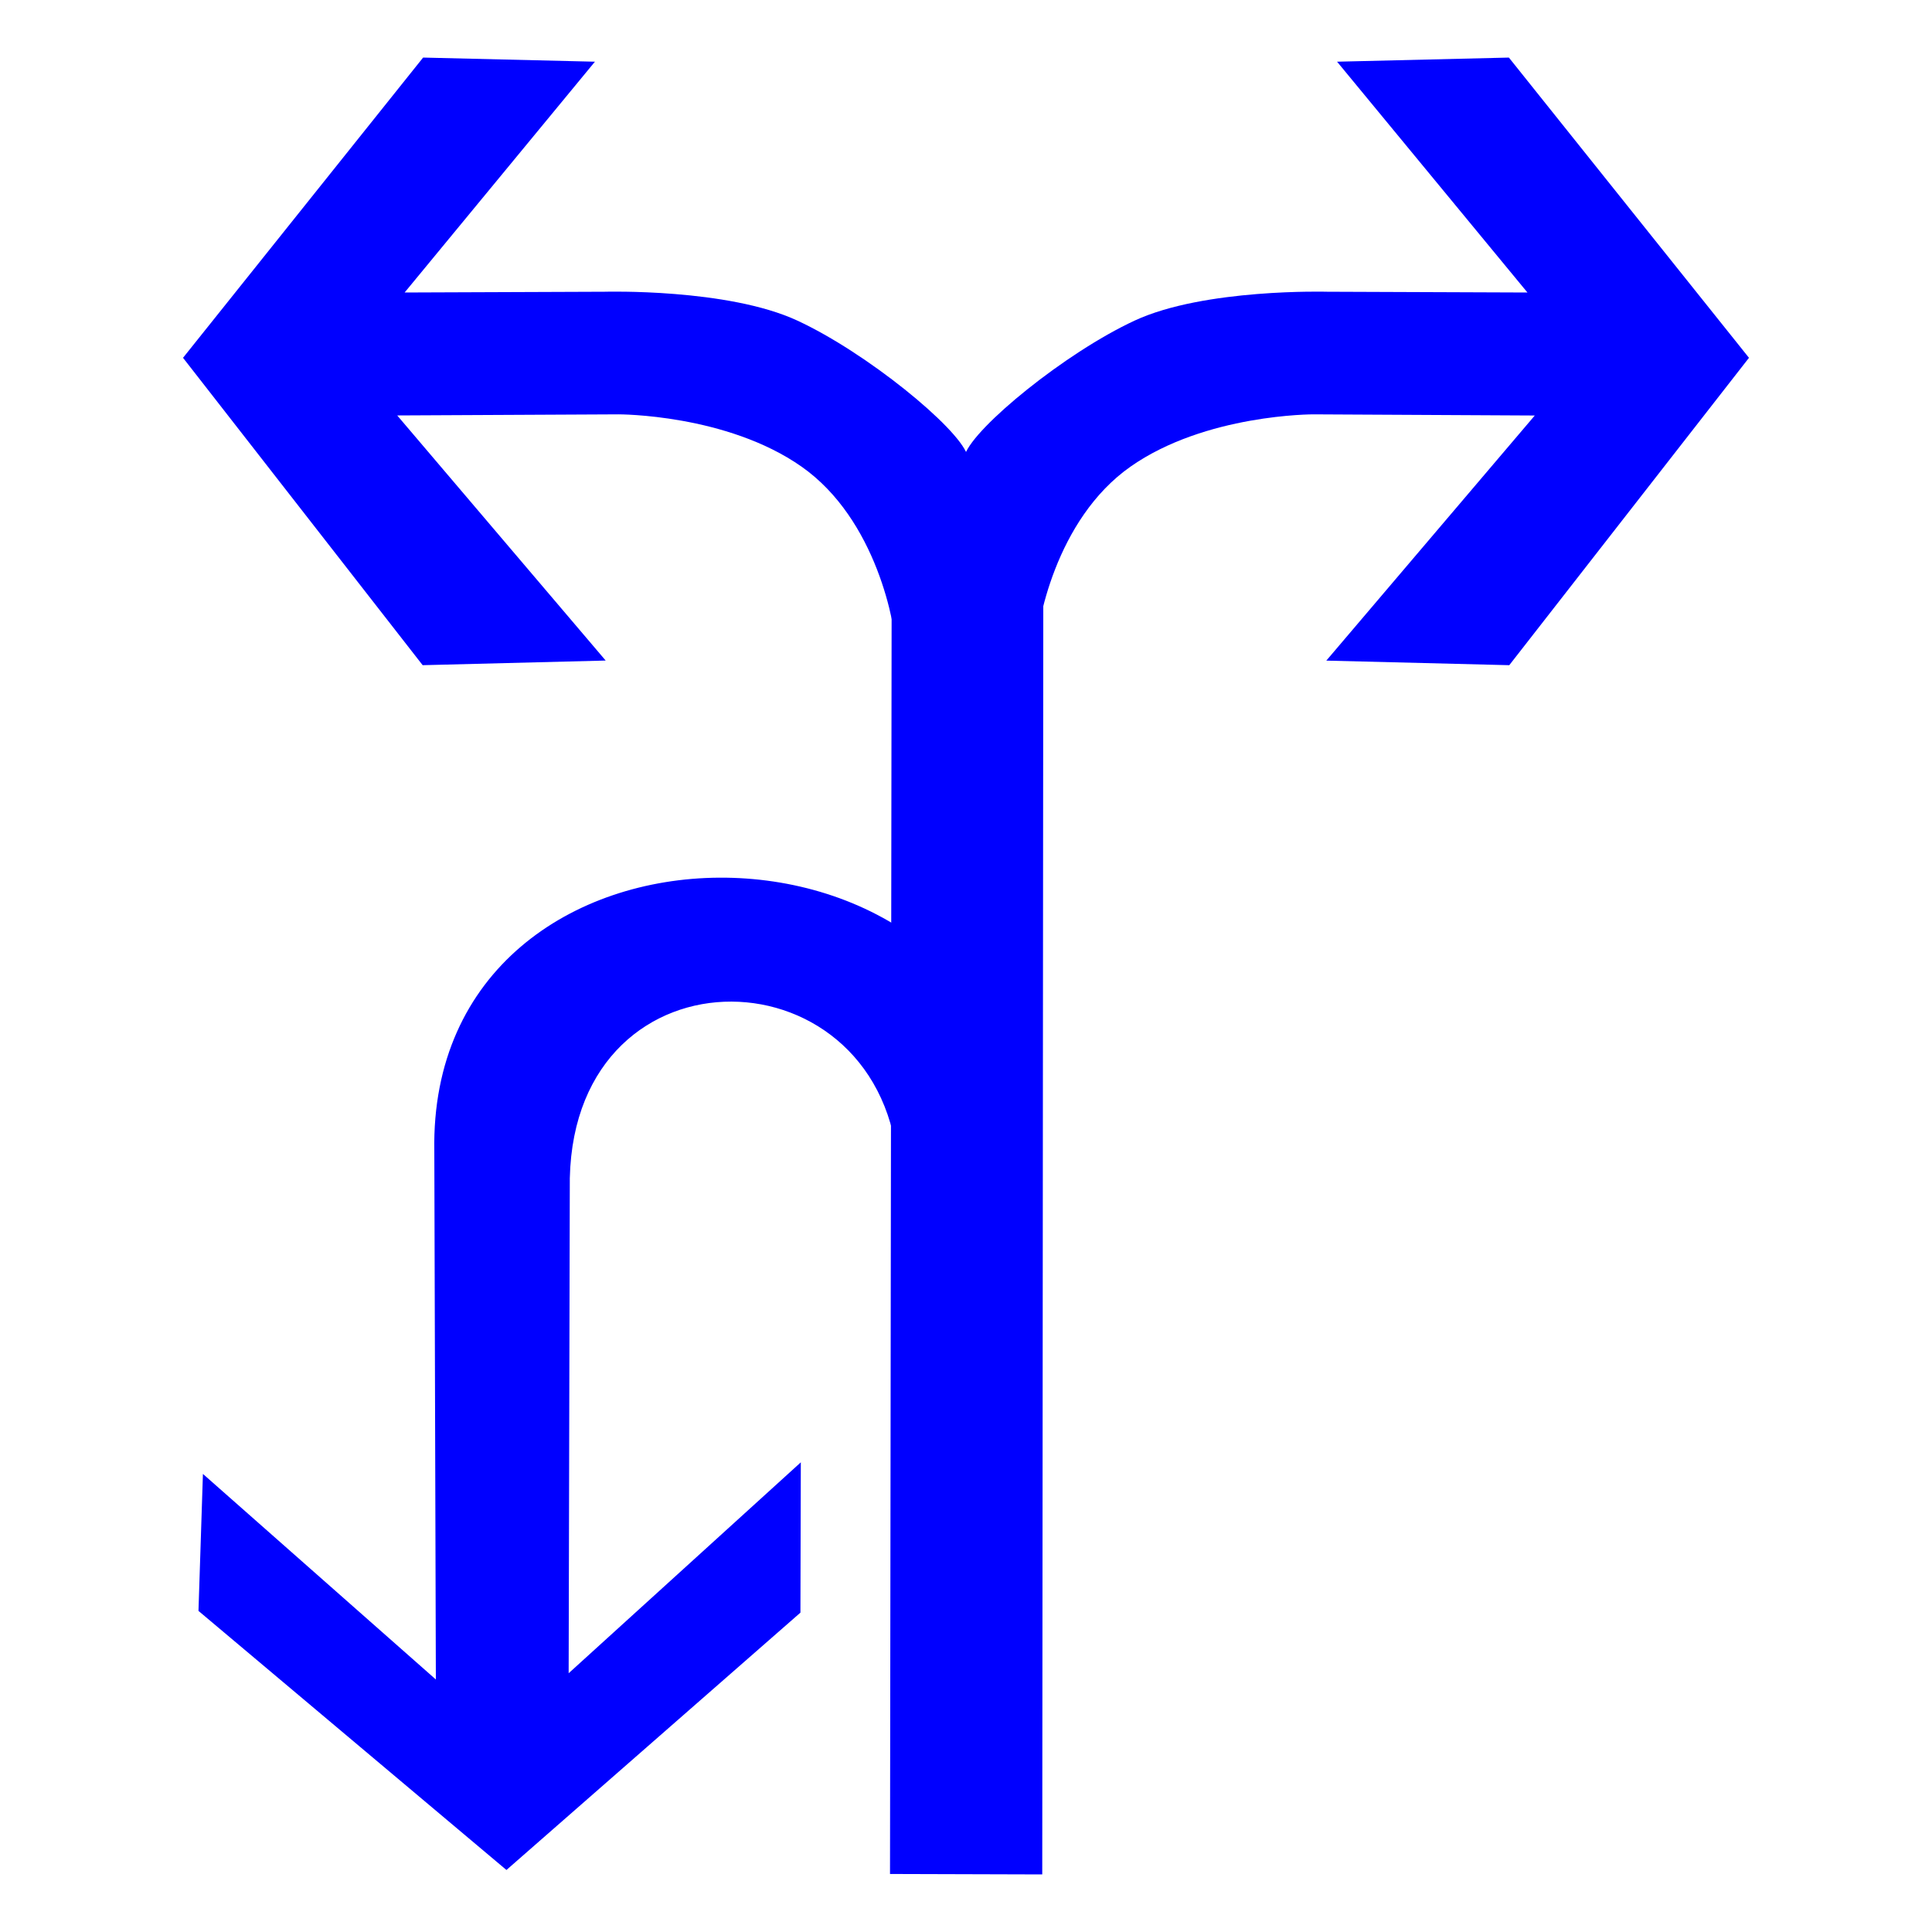 <?xml version="1.0" encoding="utf-8"?>
<!-- Generator: Adobe Illustrator 17.0.0, SVG Export Plug-In . SVG Version: 6.00 Build 0)  -->
<!DOCTYPE svg PUBLIC "-//W3C//DTD SVG 1.1//EN" "http://www.w3.org/Graphics/SVG/1.1/DTD/svg11.dtd">
<svg version="1.1"
	 id="svg2203" xmlns:sodipodi="http://sodipodi.sourceforge.net/DTD/sodipodi-0.dtd" xmlns:cc="http://web.resource.org/cc/" xmlns:dc="http://purl.org/dc/elements/1.1/" xmlns:inkscape="http://www.inkscape.org/namespaces/inkscape" xmlns:rdf="http://www.w3.org/1999/02/22-rdf-syntax-ns#" xmlns:svg="http://www.w3.org/2000/svg" sodipodi:version="0.32" sodipodi:docname="閻庡綊娼绘俊鍥洪崸妤€鐭梥vg" sodipodi:docbase="D:\SVG\闁哄鍎戠紓姘┍" inkscape:version="0.45.1" inkscape:output_extension="org.inkscape.output.svg.inkscape"
	 xmlns="http://www.w3.org/2000/svg" xmlns:xlink="http://www.w3.org/1999/xlink" x="0px" y="0px" width="30px" height="30px"
	 viewBox="0 0 30 30" enable-background="new 0 0 30 30" xml:space="preserve">
<sodipodi:namedview  inkscape:cy="646.08493" showguides="true" inkscape:cx="126.79097" guidetolerance="10" objecttolerance="10" borderopacity="1.0" id="base" pagecolor="#ffffff" inkscape:zoom="0.74999999" bordercolor="#666666" gridtolerance="10000" inkscape:window-y="-4" inkscape:window-x="-4" inkscape:window-height="968" inkscape:window-width="1280" inkscape:current-layer="layer1" inkscape:document-units="px" inkscape:pageshadow="2" inkscape:pageopacity="0.0" inkscape:guide-bbox="true">
	<sodipodi:guide  orientation="vertical" position="1116" id="guide22942"></sodipodi:guide>
	<sodipodi:guide  orientation="vertical" position="1147" id="guide22944"></sodipodi:guide>
</sodipodi:namedview>
<g>
	<path id="path2200_4_" sodipodi:nodetypes="ccccc" fill="#0000FF" d="M13.82,29.099l0.028-21.84l2.354-0.14l-0.018,21.987
		L13.82,29.099z"/>
	<path id="path2214_5_" sodipodi:nodetypes="cscccccccccszc" fill="#0000FF" d="M15.017,7.058c-0.147-0.424-1.554-1.578-2.636-2.08
		S9.392,4.53,9.392,4.53L6.283,4.542l2.955-3.584L6.57,0.894L2.842,5.556l3.721,4.773l2.842-0.072L6.168,6.451l3.436-0.017
		c0,0,1.678-0.006,2.844,0.813c1.166,0.82,1.46,2.466,1.467,2.865C13.923,10.91,15.313,7.904,15.017,7.058z"/>
	<path id="path2249_1_" sodipodi:nodetypes="cscccccccccszc" fill="#0000FF" d="M14.984,7.058c0.146-0.424,1.553-1.578,2.635-2.08
		s2.989-0.448,2.989-0.448l3.11,0.012l-2.956-3.584l2.668-0.064l3.728,4.662l-3.722,4.773l-2.841-0.071l3.237-3.806l-3.437-0.018
		c0,0-1.676-0.006-2.842,0.813c-1.166,0.82-1.461,2.466-1.467,2.865C16.076,10.91,14.686,7.904,14.984,7.058z"/>
	<path id="path22940_11_" sodipodi:nodetypes="cccccccccccc" fill="#0000FF" d="M15.875,17.759c-0.275-5.523-9.235-5.532-9.131,0.12
		l0.024,8.2l-3.617-3.192l-0.069,2.127l4.782,4.023l4.565-3.996l0.006-2.334L8.83,25.982l0.018-7.688
		c0.085-3.707,4.911-3.57,5.104-0.097L15.875,17.759z"/>
</g>
</svg>
